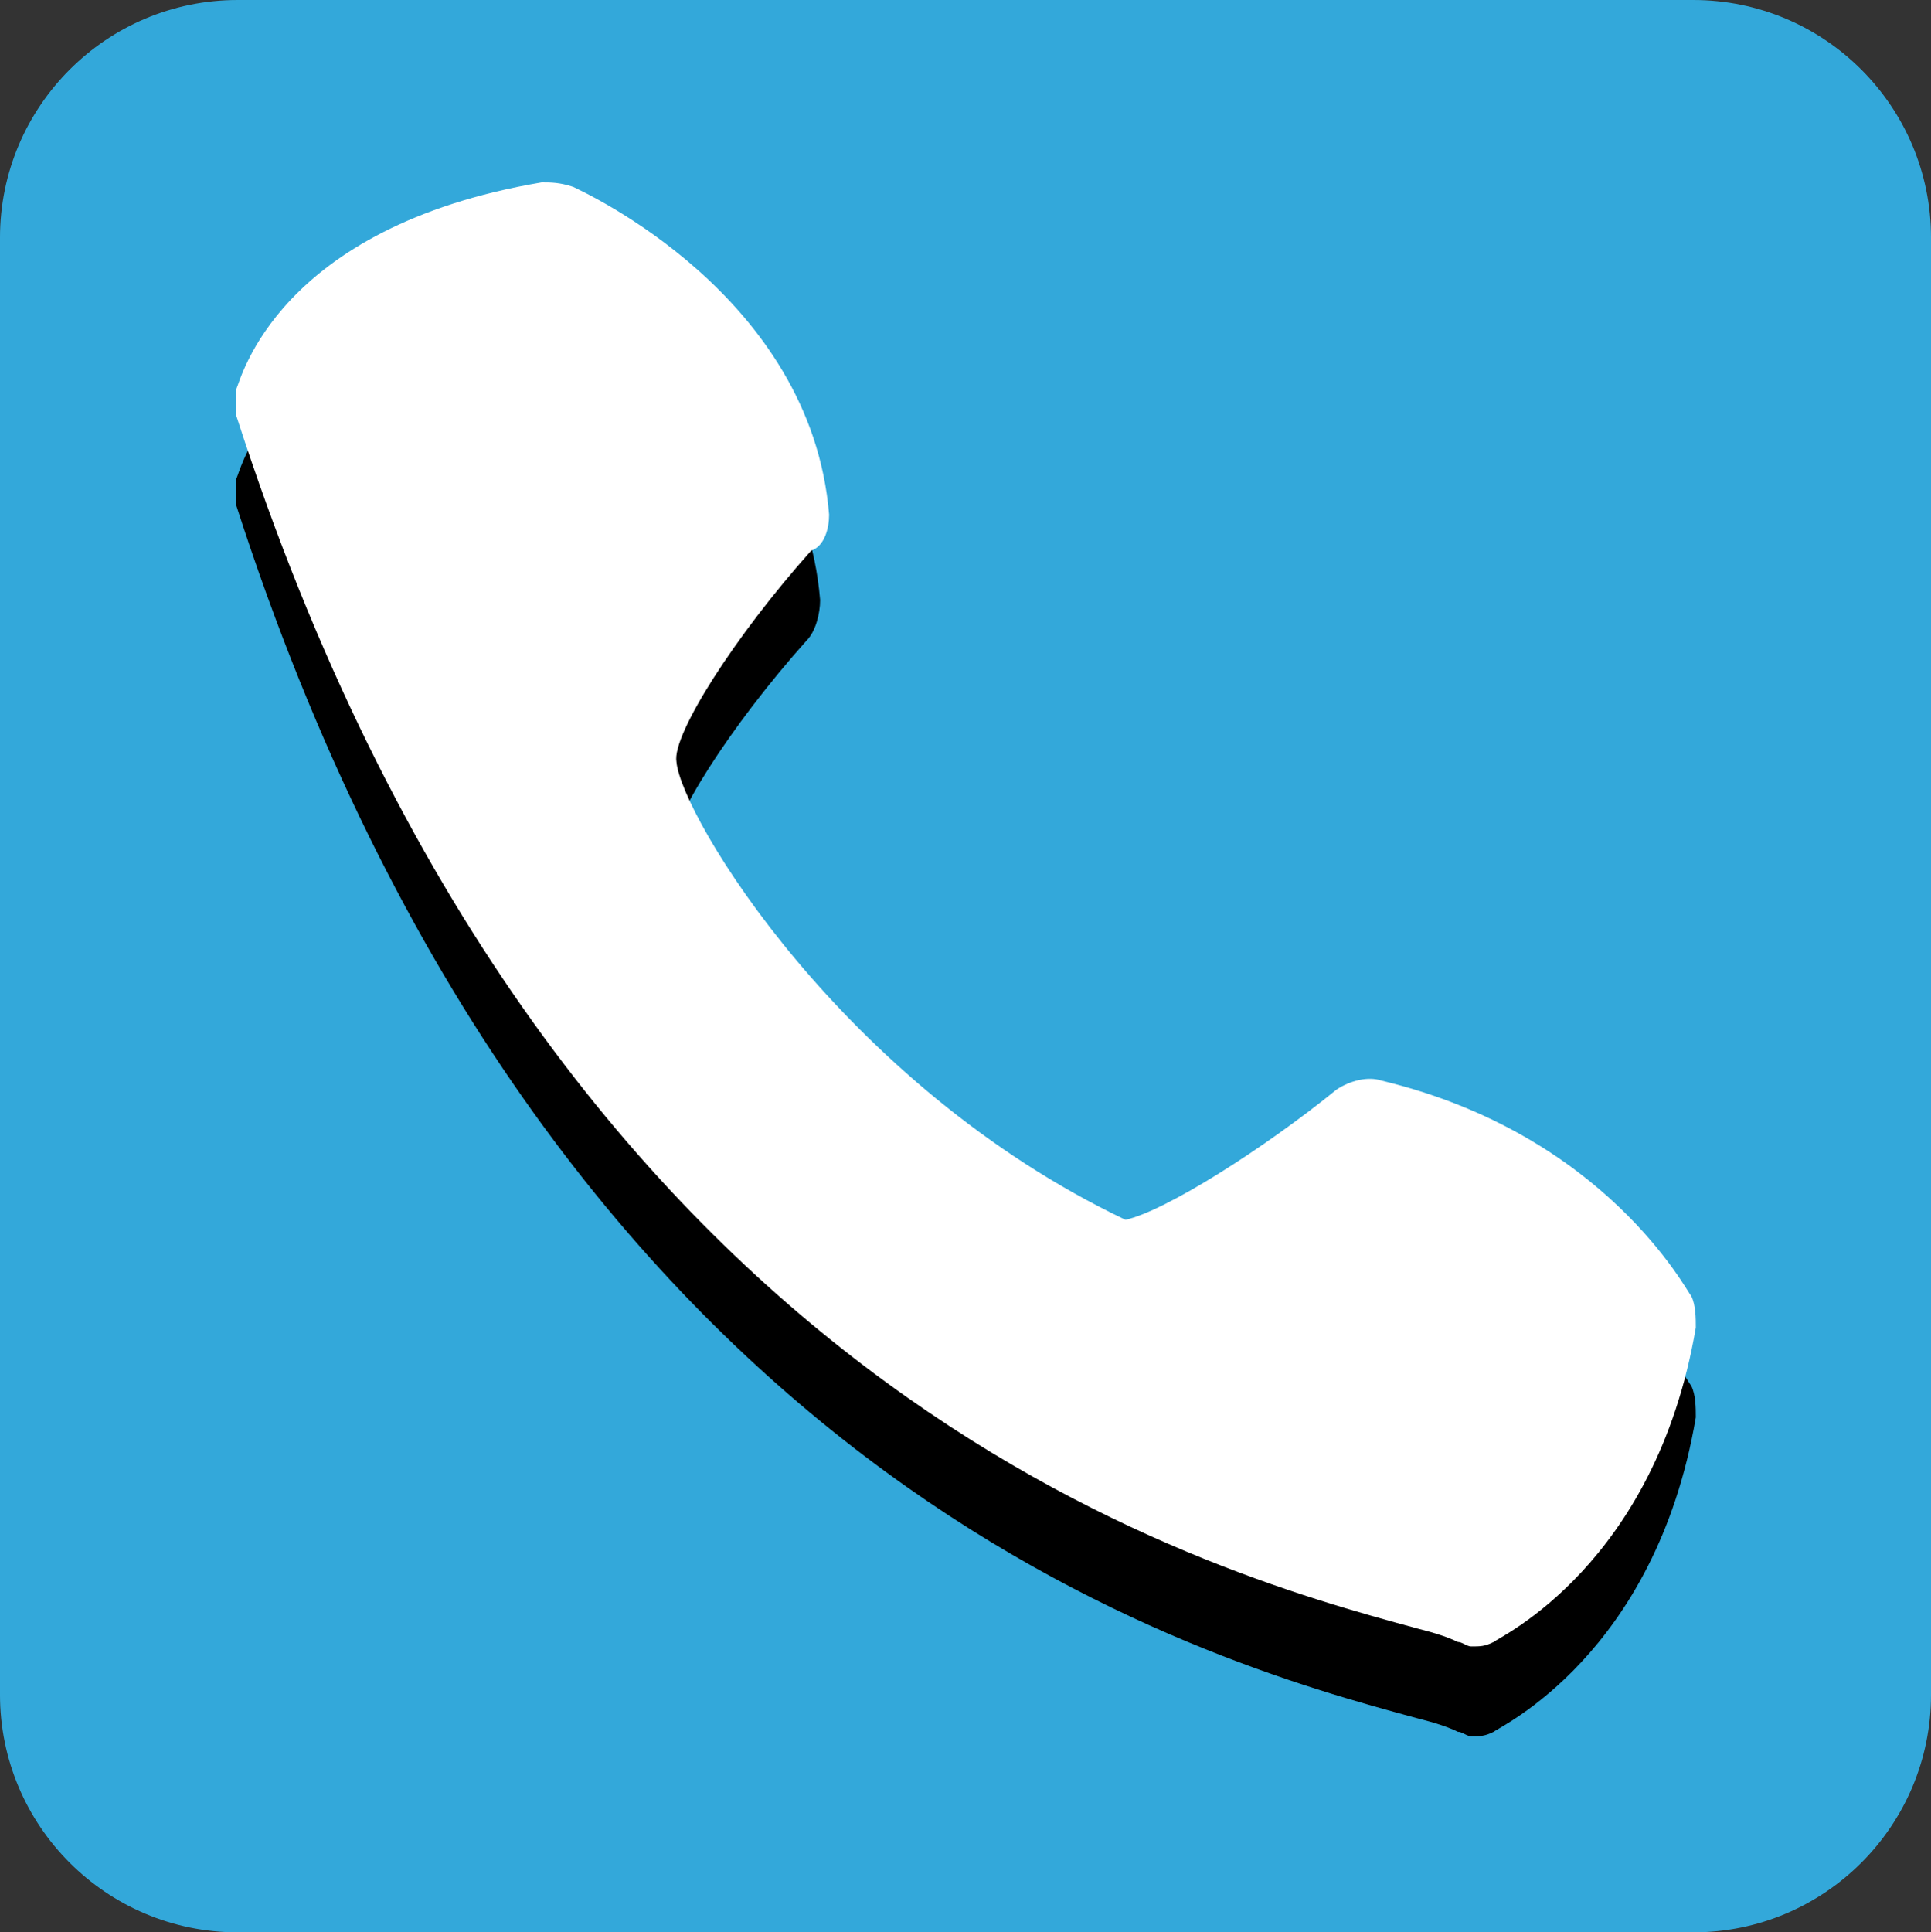 <?xml version="1.0" encoding="utf-8"?>
<!-- Generator: Adobe Illustrator 15.1.0, SVG Export Plug-In . SVG Version: 6.00 Build 0)  -->
<!DOCTYPE svg PUBLIC "-//W3C//DTD SVG 1.1//EN" "http://www.w3.org/Graphics/SVG/1.1/DTD/svg11.dtd">
<svg version="1.1" id="Layer_1" xmlns="http://www.w3.org/2000/svg" xmlns:xlink="http://www.w3.org/1999/xlink" x="0px" y="0px"
	 width="146.165px" height="146.25px" viewBox="34.875 34.875 146.165 146.25"
	 enable-background="new 34.875 34.875 146.165 146.25" xml:space="preserve">
<rect x="34.875" y="34.875" width="146.165" height="146.25" fill="#333333" stroke="none"/>
<path fill="#33A8DA" d="M181.041,163.125c0,9.941-8.059,18-18,18H52.874c-9.941,0-18-8.059-18-18V52.875c0-9.941,8.059-18,18-18
	h110.167c9.941,0,18,8.059,18,18V163.125z"/>
<g id="XMLID_1_">
	<path id="XMLID_4_" d="M75.879,55.474c-20.055,3.399-22.774,14.957-23.114,15.637c0,0.68,0,1.359,0,2.039
		c23.793,73.76,73.08,87.356,89.396,91.776c1.36,0.338,2.38,0.68,3.06,1.02c0.339,0,0.68,0.34,1.02,0.34c0.68,0,1.02,0,1.699-0.34
		c0.341-0.34,12.237-5.779,15.296-23.795c0-0.68,0-1.699-0.339-2.379c-0.341-0.34-6.459-12.236-23.454-16.316
		c-0.34,0-0.681,0-1.02,0c-1.02,0-1.7,0.342-2.72,0.682c-5.439,4.418-12.916,9.178-15.976,9.857
		c-21.414-10.197-33.65-30.592-33.99-34.671c-0.341-2.04,4.418-9.517,10.197-15.976c0.68-0.68,1.019-2.039,1.019-3.06
		c-1.358-16.654-18.694-24.473-19.374-24.813C77.238,55.474,76.558,55.474,75.879,55.474"/>
	<path id="XMLID_5_" fill="#FFFFFF" d="M97.633,73.83c-1.36-16.655-18.695-24.474-19.375-24.813c-1.02-0.34-1.7-0.34-2.379-0.34
		c-20.055,3.399-22.774,14.957-23.114,15.636c0,0.681,0,1.359,0,2.04c23.793,73.759,73.08,87.357,89.396,91.775
		c1.36,0.34,2.38,0.68,3.06,1.02c0.339,0,0.68,0.34,1.02,0.34c0.68,0,1.02,0,1.699-0.34c0.341-0.34,12.237-5.779,15.296-23.793
		c0-0.682,0-1.701-0.339-2.381c-0.341-0.34-6.459-12.236-23.454-16.314c-1.02-0.34-2.38,0-3.399,0.68
		c-5.438,4.418-12.916,9.178-15.976,9.857c-21.414-10.197-33.65-30.591-33.99-34.67c-0.34-2.04,4.418-9.517,10.196-15.976
		C97.293,76.209,97.633,74.849,97.633,73.83z"/>
</g>
</svg>
